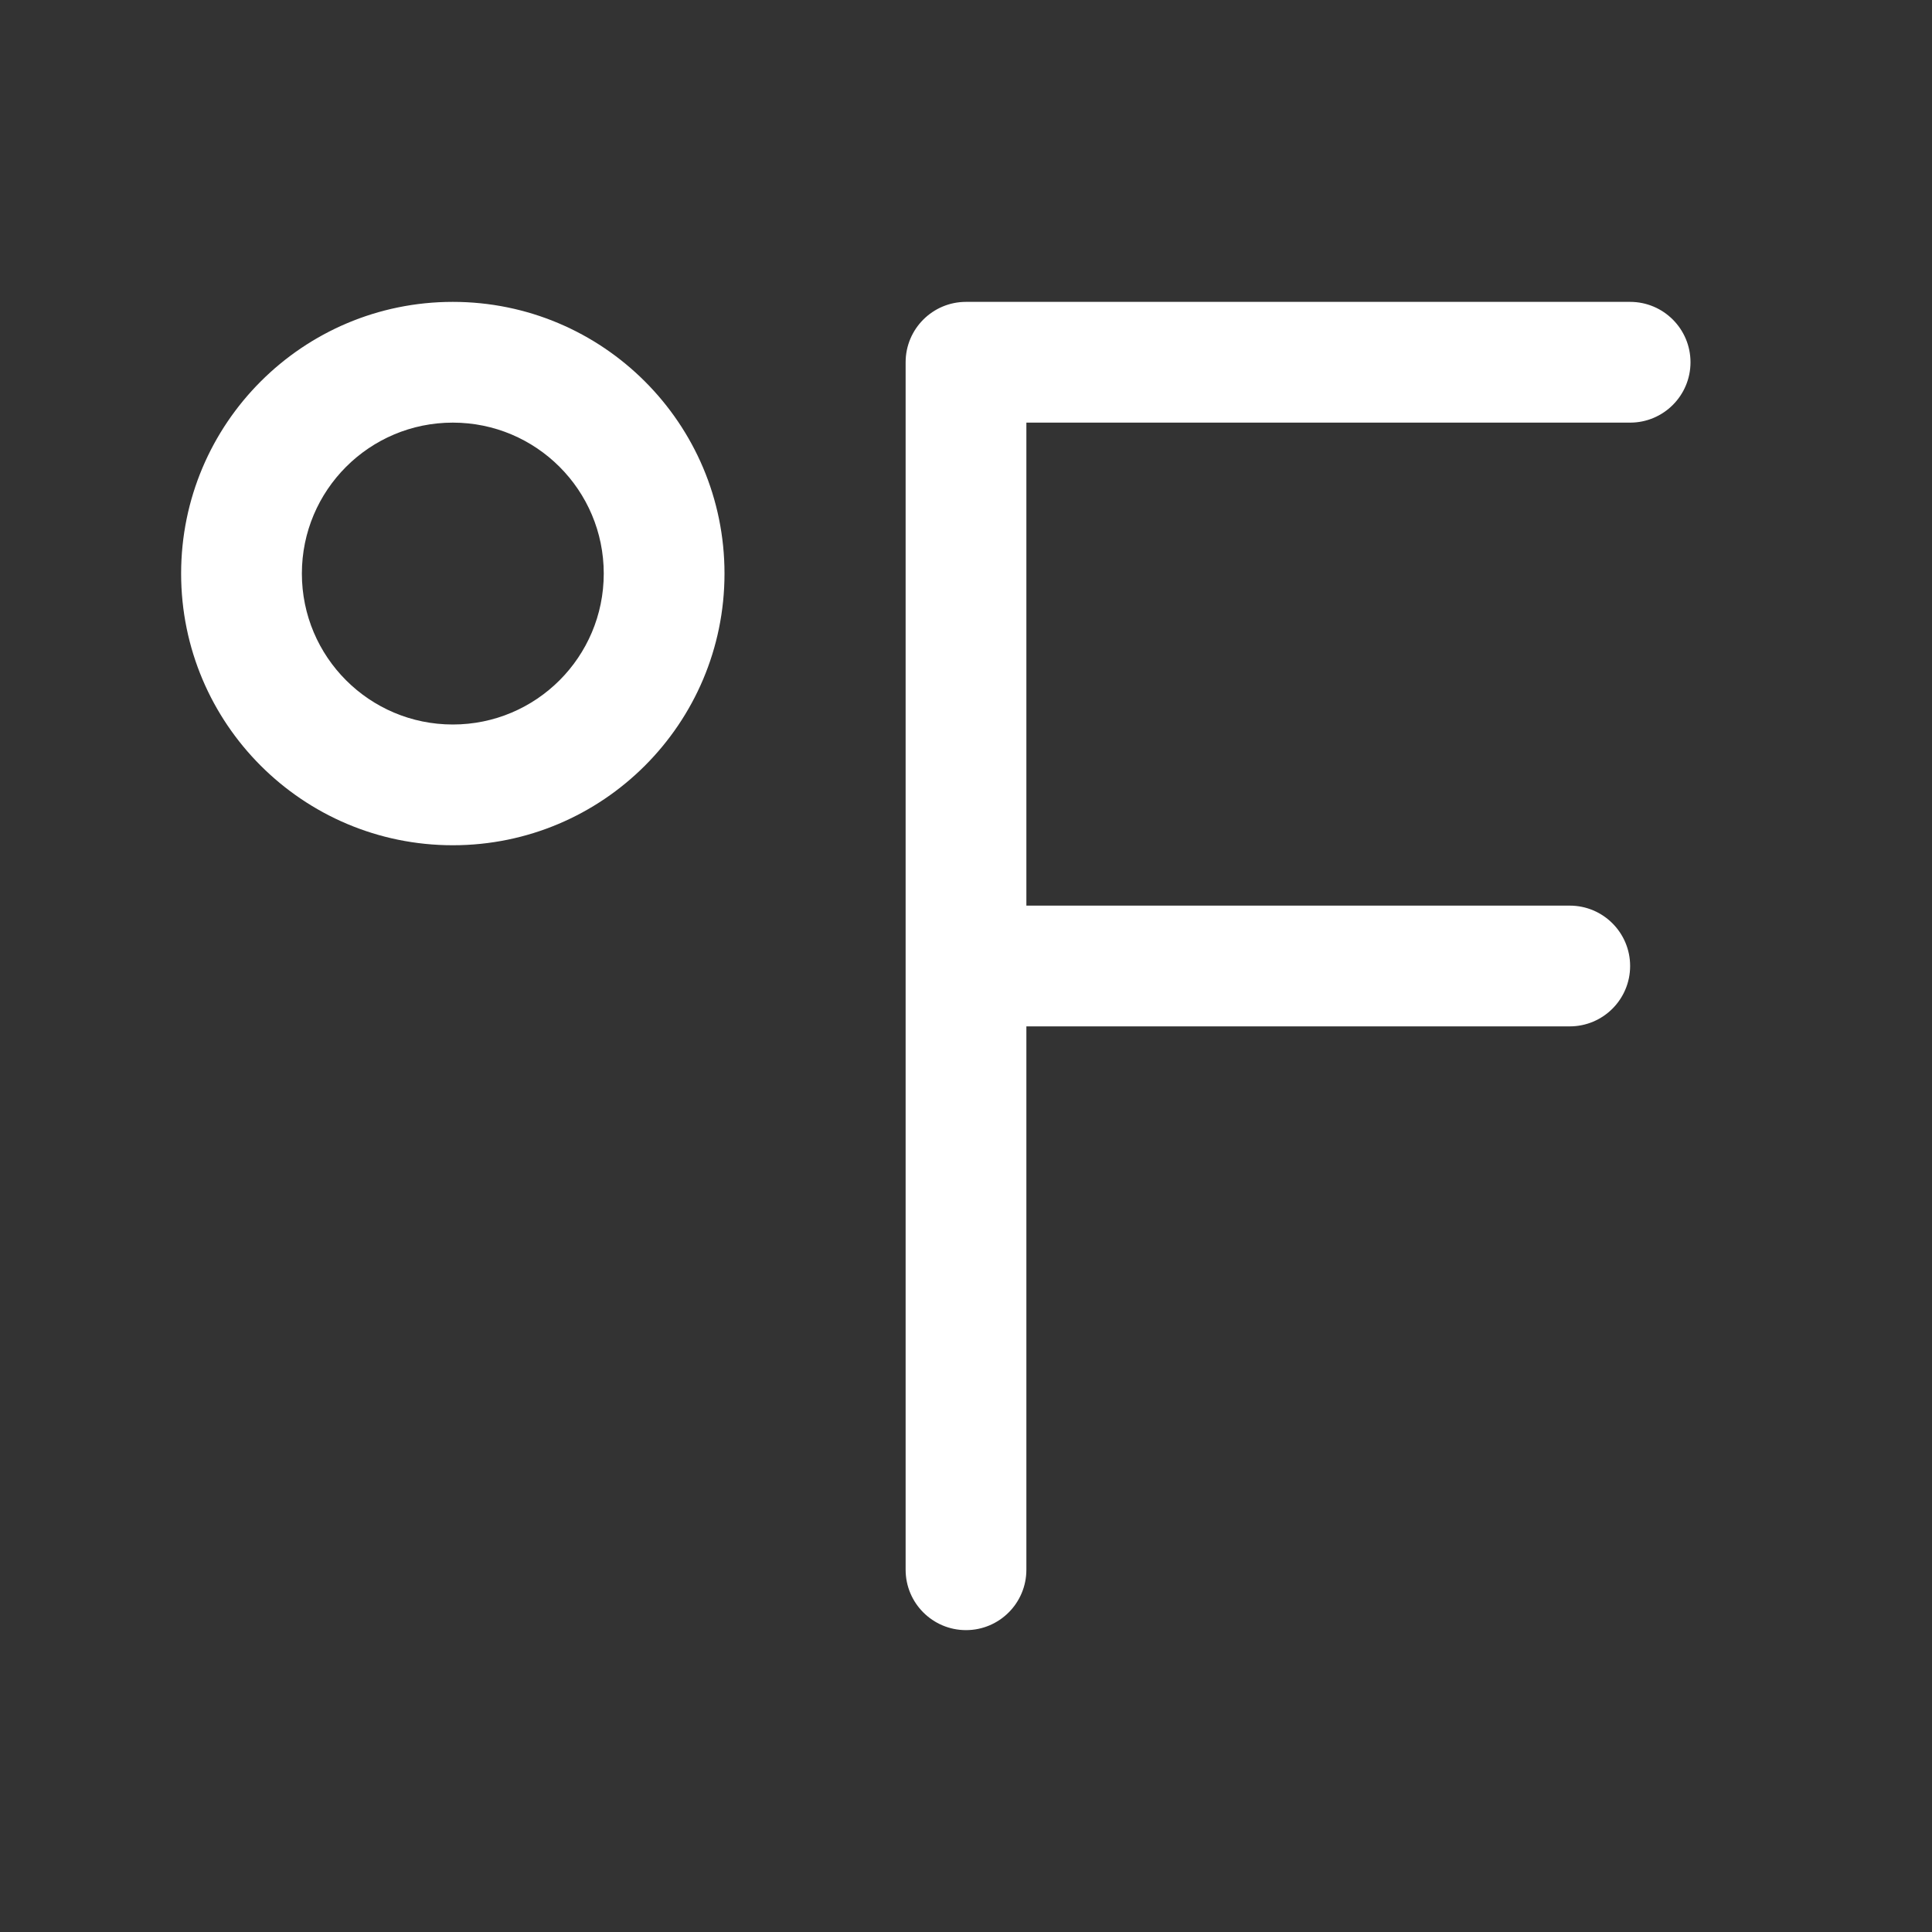 <svg width="32" height="32" viewBox="0 0 32 32" fill="none" xmlns="http://www.w3.org/2000/svg">
<rect x="0" y="0" width="32" height="32" fill="#333333" stroke="none"/>
<path d="M5 9.5C5 8.119 6.119 7 7.5 7C8.881 7 10 8.119 10 9.5C10 10.881 8.881 12 7.5 12C6.119 12 5 10.881 5 9.5ZM7.5 5C5.015 5 3 7.015 3 9.5C3 11.985 5.015 14 7.5 14C9.985 14 12 11.985 12 9.5C12 7.015 9.985 5 7.5 5ZM16 5C15.448 5 15 5.448 15 6V26C15 26.552 15.448 27 16 27C16.552 27 17 26.552 17 26V17H26C26.552 17 27 16.552 27 16C27 15.448 26.552 15 26 15H17V7H27C27.552 7 28 6.552 28 6C28 5.448 27.552 5 27 5H16Z" fill="#ffffff"/>
</svg>
